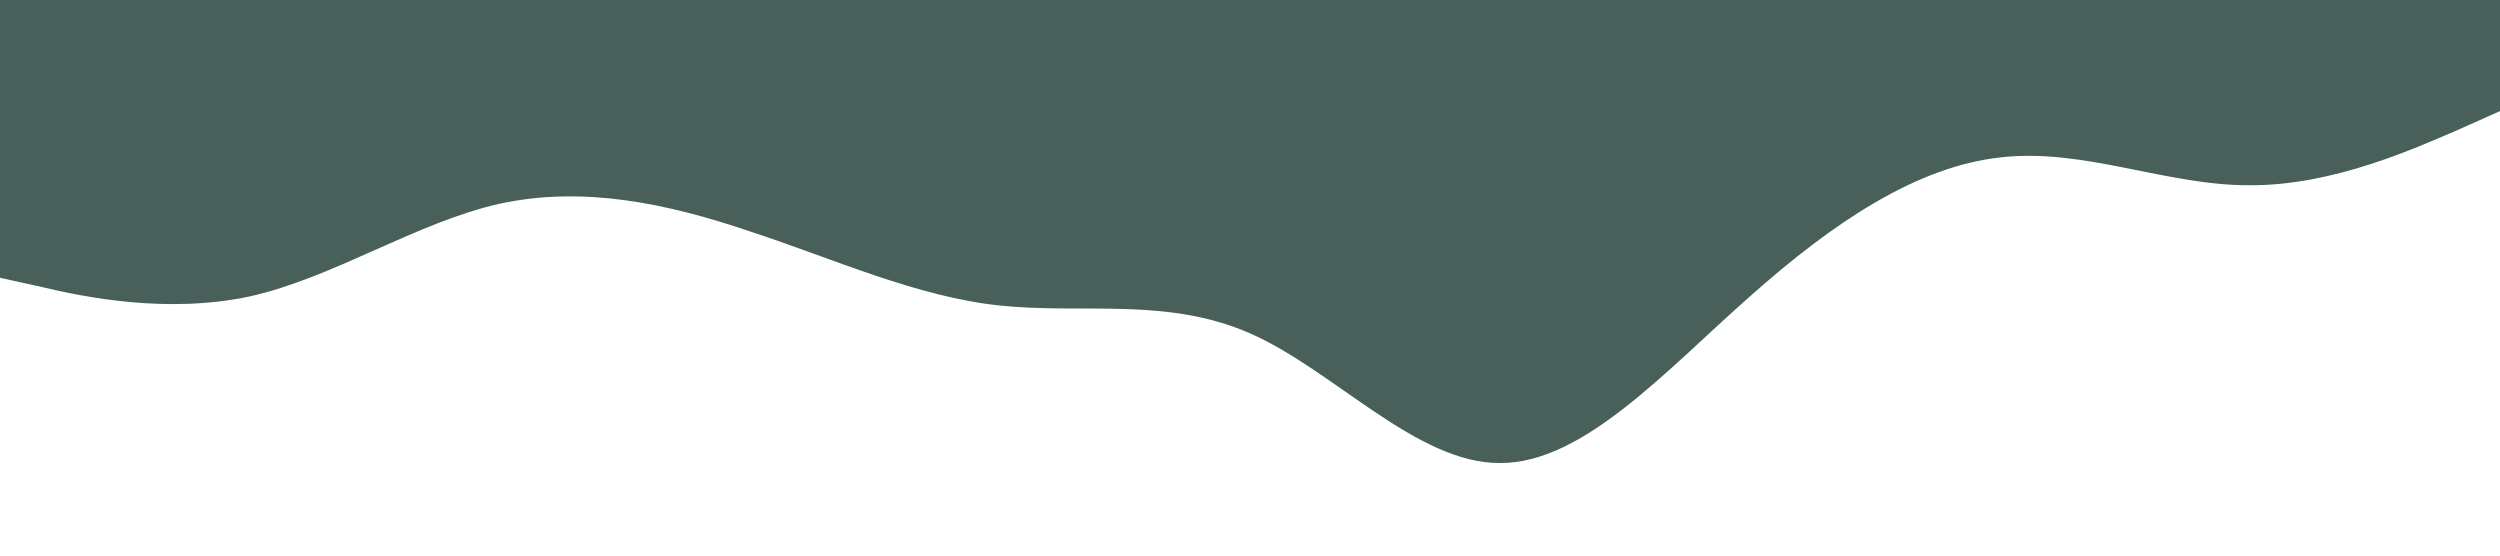 <?xml version="1.0" standalone="no"?><svg xmlns="http://www.w3.org/2000/svg" viewBox="0 0 1440 320"><path fill="#49605a" fill-opacity="1" d="M0,160L24,165.3C48,171,96,181,144,170.7C192,160,240,128,288,117.3C336,107,384,117,432,133.3C480,149,528,171,576,176C624,181,672,171,720,192C768,213,816,267,864,266.7C912,267,960,213,1008,170.7C1056,128,1104,96,1152,90.7C1200,85,1248,107,1296,106.7C1344,107,1392,85,1416,74.7L1440,64L1440,0L1416,0C1392,0,1344,0,1296,0C1248,0,1200,0,1152,0C1104,0,1056,0,1008,0C960,0,912,0,864,0C816,0,768,0,720,0C672,0,624,0,576,0C528,0,480,0,432,0C384,0,336,0,288,0C240,0,192,0,144,0C96,0,48,0,24,0L0,0Z"></path></svg>